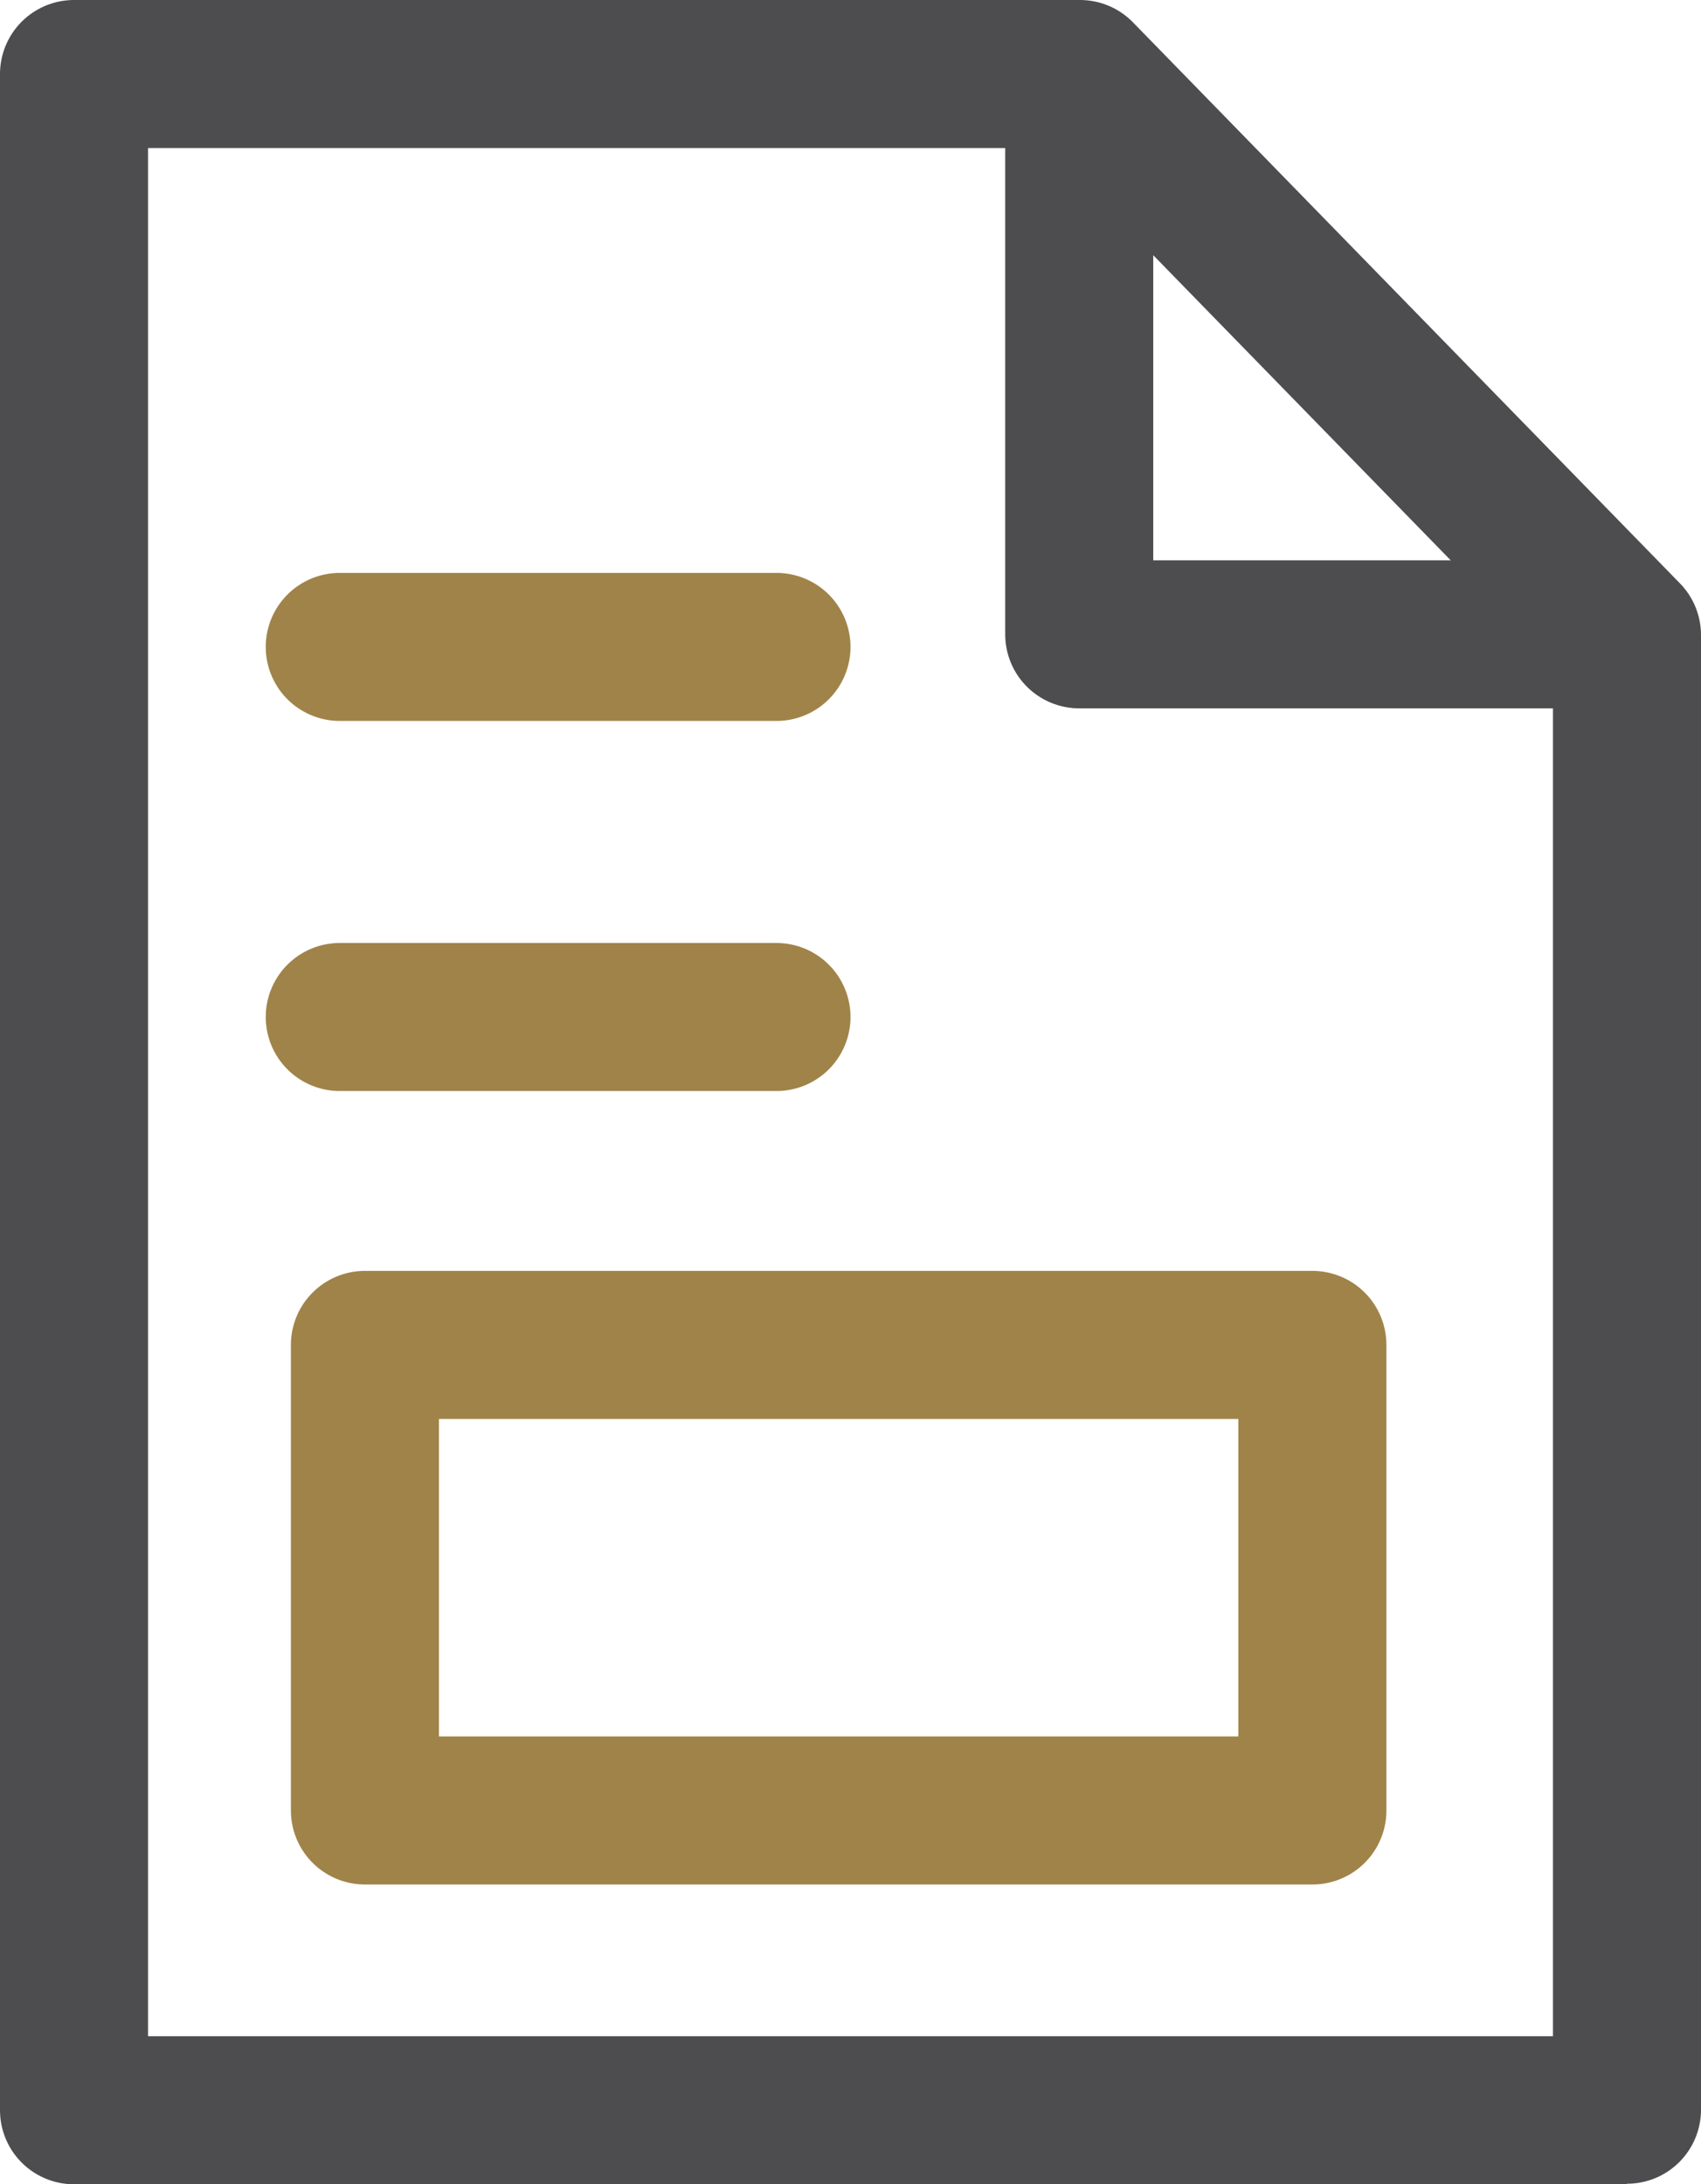 <?xml version="1.0" encoding="utf-8"?>
<!-- Generator: Adobe Illustrator 23.0.1, SVG Export Plug-In . SVG Version: 6.00 Build 0)  -->
<svg version="1.1" id="Layer_1" xmlns="http://www.w3.org/2000/svg" xmlns:xlink="http://www.w3.org/1999/xlink" x="0px" y="0px"
	 viewBox="0 0 22.98 29.51" style="enable-background:new 0 0 22.98 29.51;" xml:space="preserve">
<style type="text/css">
	.st0{fill:#231F20;}
	.st1{fill:none;}
	.st2{fill-rule:evenodd;clip-rule:evenodd;fill:#231F20;}
	.st3{fill:none;stroke:#A08349;stroke-width:2;stroke-linecap:round;stroke-linejoin:round;stroke-miterlimit:10;}
	.st4{fill:none;stroke:#4D4D4F;stroke-width:2;stroke-linecap:round;stroke-linejoin:round;stroke-miterlimit:10;}
	.st5{fill:none;stroke:#E2E2E2;stroke-width:2;stroke-linecap:round;stroke-linejoin:round;stroke-miterlimit:10;}
	.st6{fill:none;stroke:#E2E2E2;stroke-linecap:round;stroke-linejoin:round;stroke-miterlimit:10;}
	.st7{fill:none;stroke:#A08349;stroke-width:2;stroke-linecap:round;stroke-miterlimit:10;}
	.st8{fill:none;stroke:#4D4D4F;stroke-width:2;stroke-linecap:round;stroke-miterlimit:10;}
	.st9{fill:#A08349;stroke:#A08349;stroke-miterlimit:10;}
	.st10{fill:#4D4D4F;}
	.st11{fill:none;stroke:#4D4D4F;stroke-linecap:round;stroke-miterlimit:10;}
	.st12{fill:none;stroke:#4D4D4F;stroke-width:2;stroke-miterlimit:10;}
</style>
<g>
	<path class="st4" d="M21.98,24.06c0,4.49,0,4.45,0,4.45H1V1h13.59l7.39,7.58c0,0,0,13.32,0,15.76"/>
	<polyline class="st4" points="21.09,8.57 14.58,8.57 14.58,1.81 	"/>
	<line class="st3" x1="4.59" y1="13.74" x2="10.49" y2="13.74"/>
	<line class="st3" x1="4.59" y1="8.74" x2="10.49" y2="8.74"/>
	<rect x="4.93" y="18.17" class="st3" width="12.8" height="6.29"/>
</g>
</svg>
